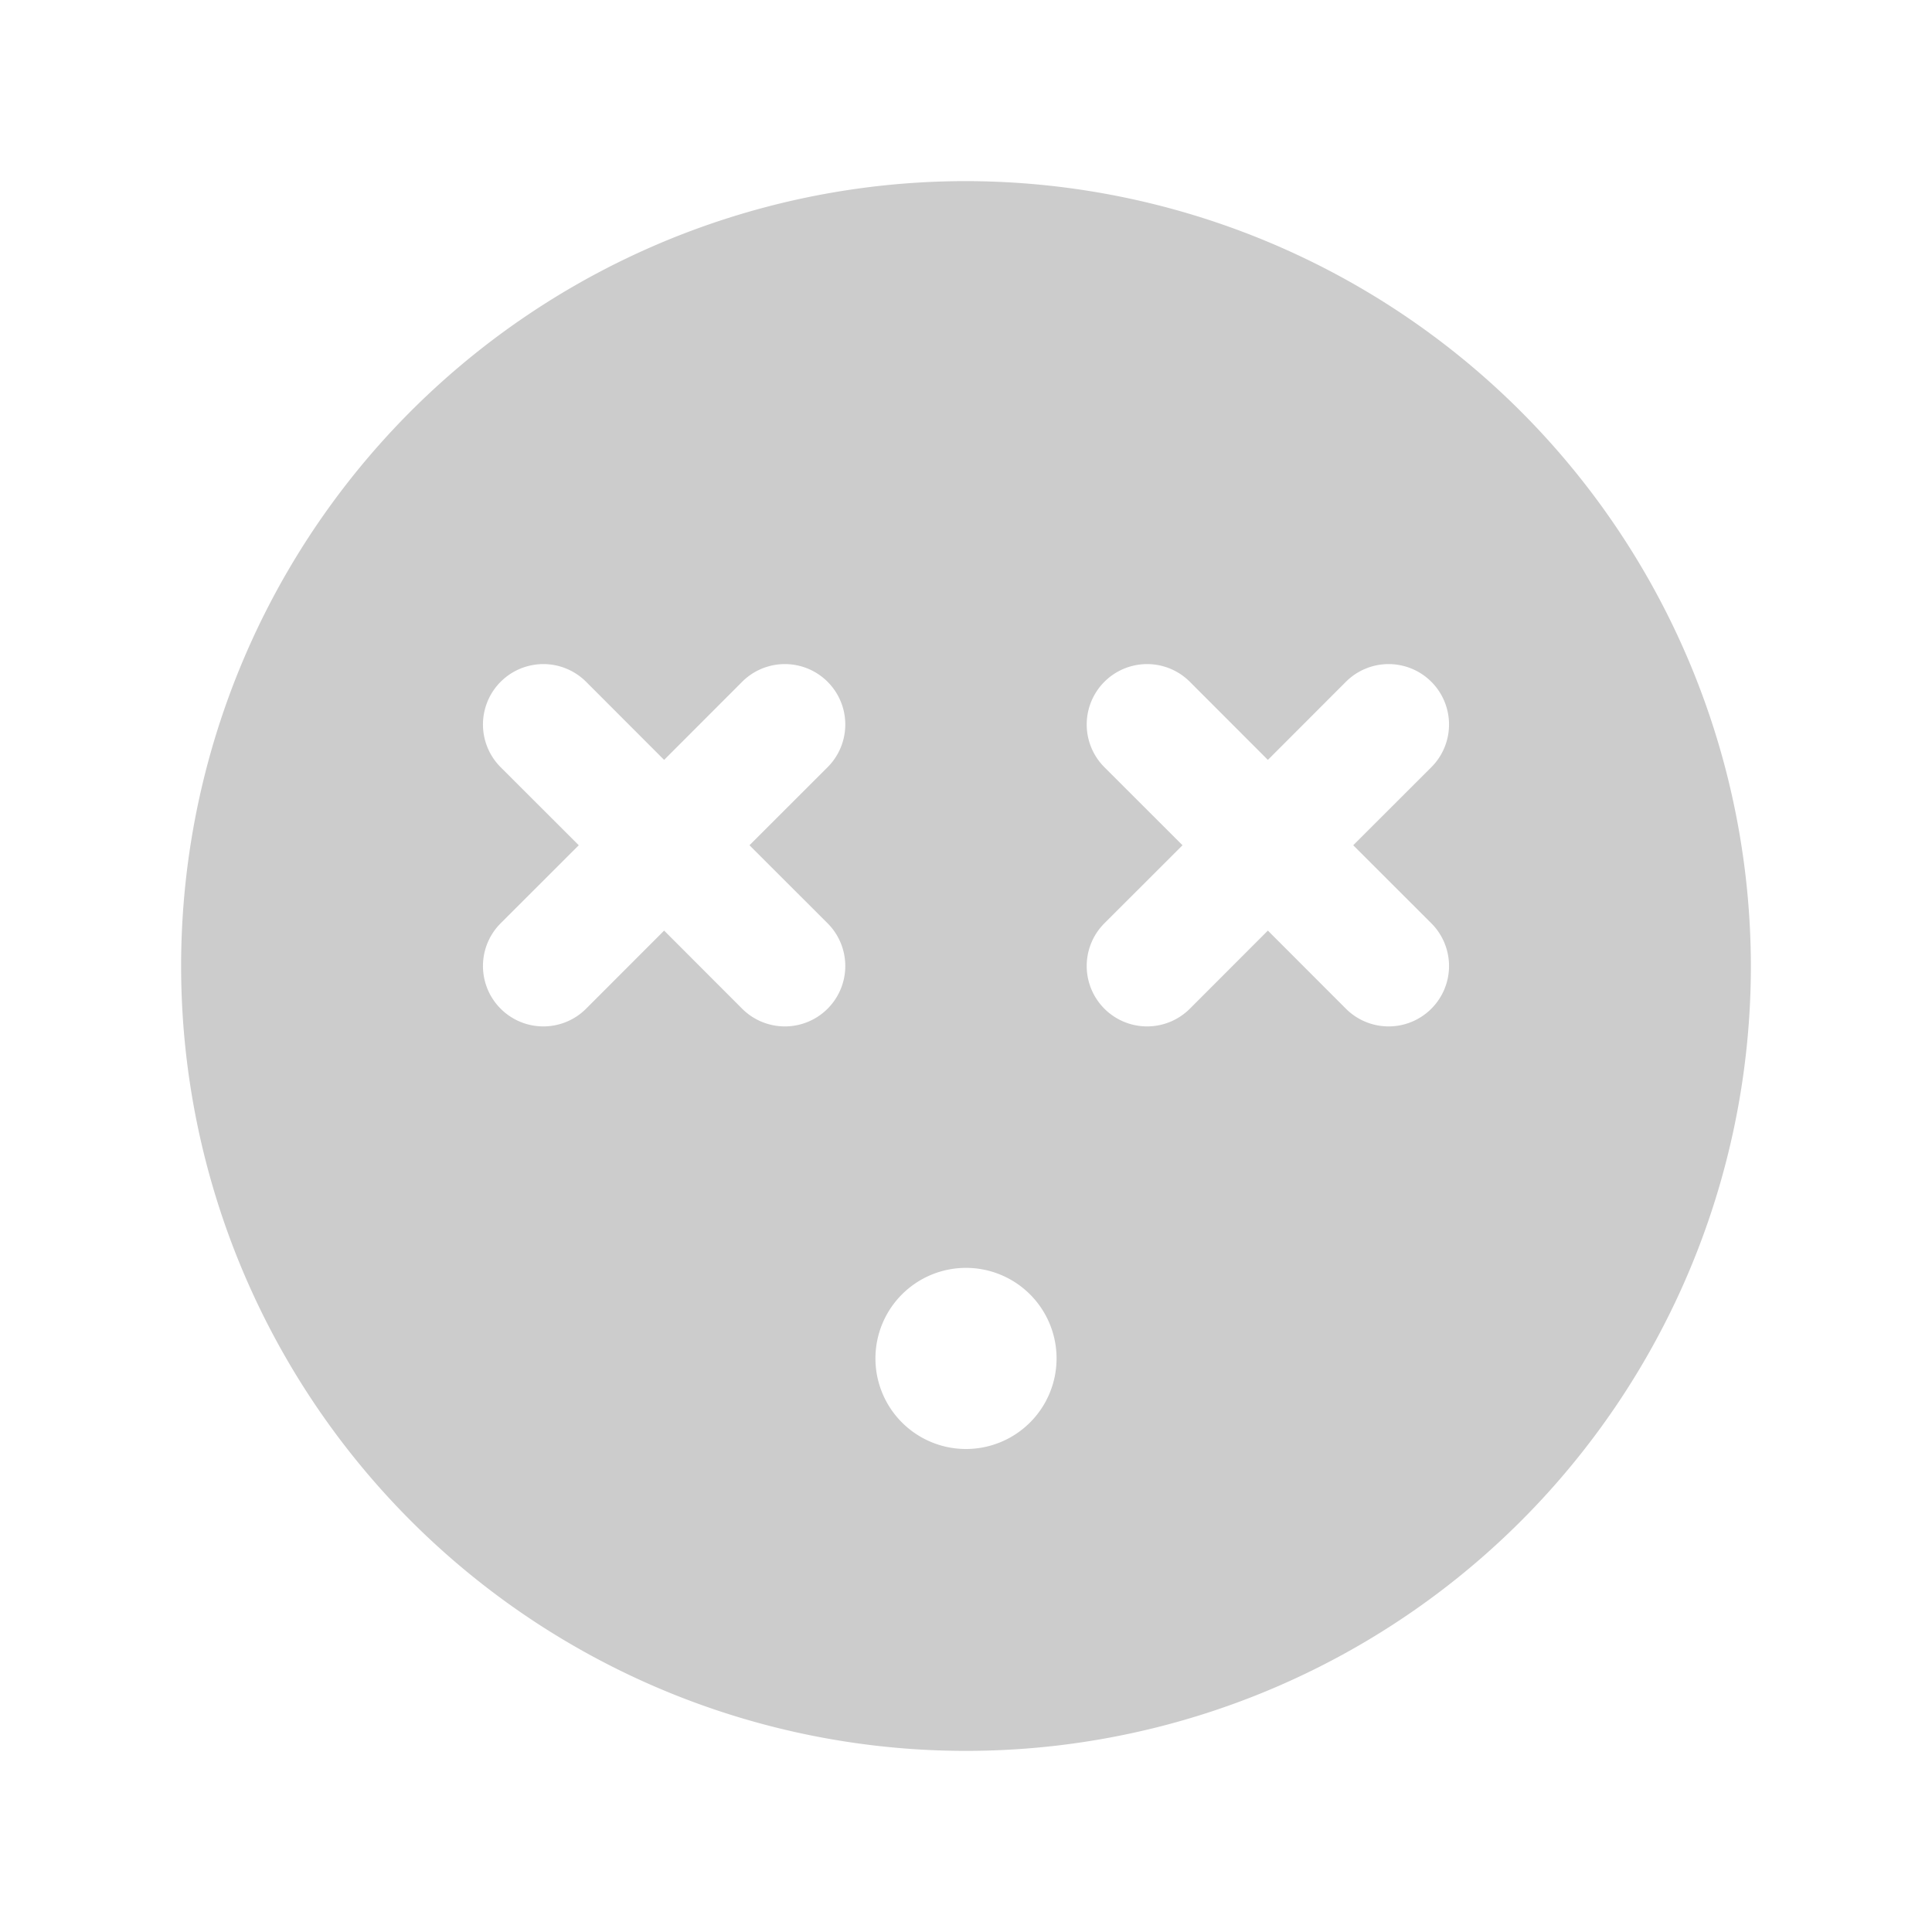 <svg xmlns="http://www.w3.org/2000/svg" width="128" height="128" viewBox="0 0 256 256"><path fill="#cccccc" d="M128 24a104 104 0 1 0 104 104A104.13 104.13 0 0 0 128 24m-18.34 98.34a8 8 0 0 1-11.32 11.32L88 123.31l-10.34 10.35a8 8 0 0 1-11.32-11.32L76.69 112l-10.35-10.34a8 8 0 0 1 11.32-11.32L88 100.69l10.34-10.35a8 8 0 0 1 11.32 11.32L99.31 112ZM128 192a12 12 0 1 1 12-12a12 12 0 0 1-12 12m61.66-69.66a8 8 0 0 1-11.32 11.32L168 123.31l-10.34 10.35a8 8 0 0 1-11.32-11.32L156.69 112l-10.35-10.34a8 8 0 0 1 11.32-11.32L168 100.69l10.34-10.35a8 8 0 0 1 11.32 11.32L179.31 112Z"/></svg>